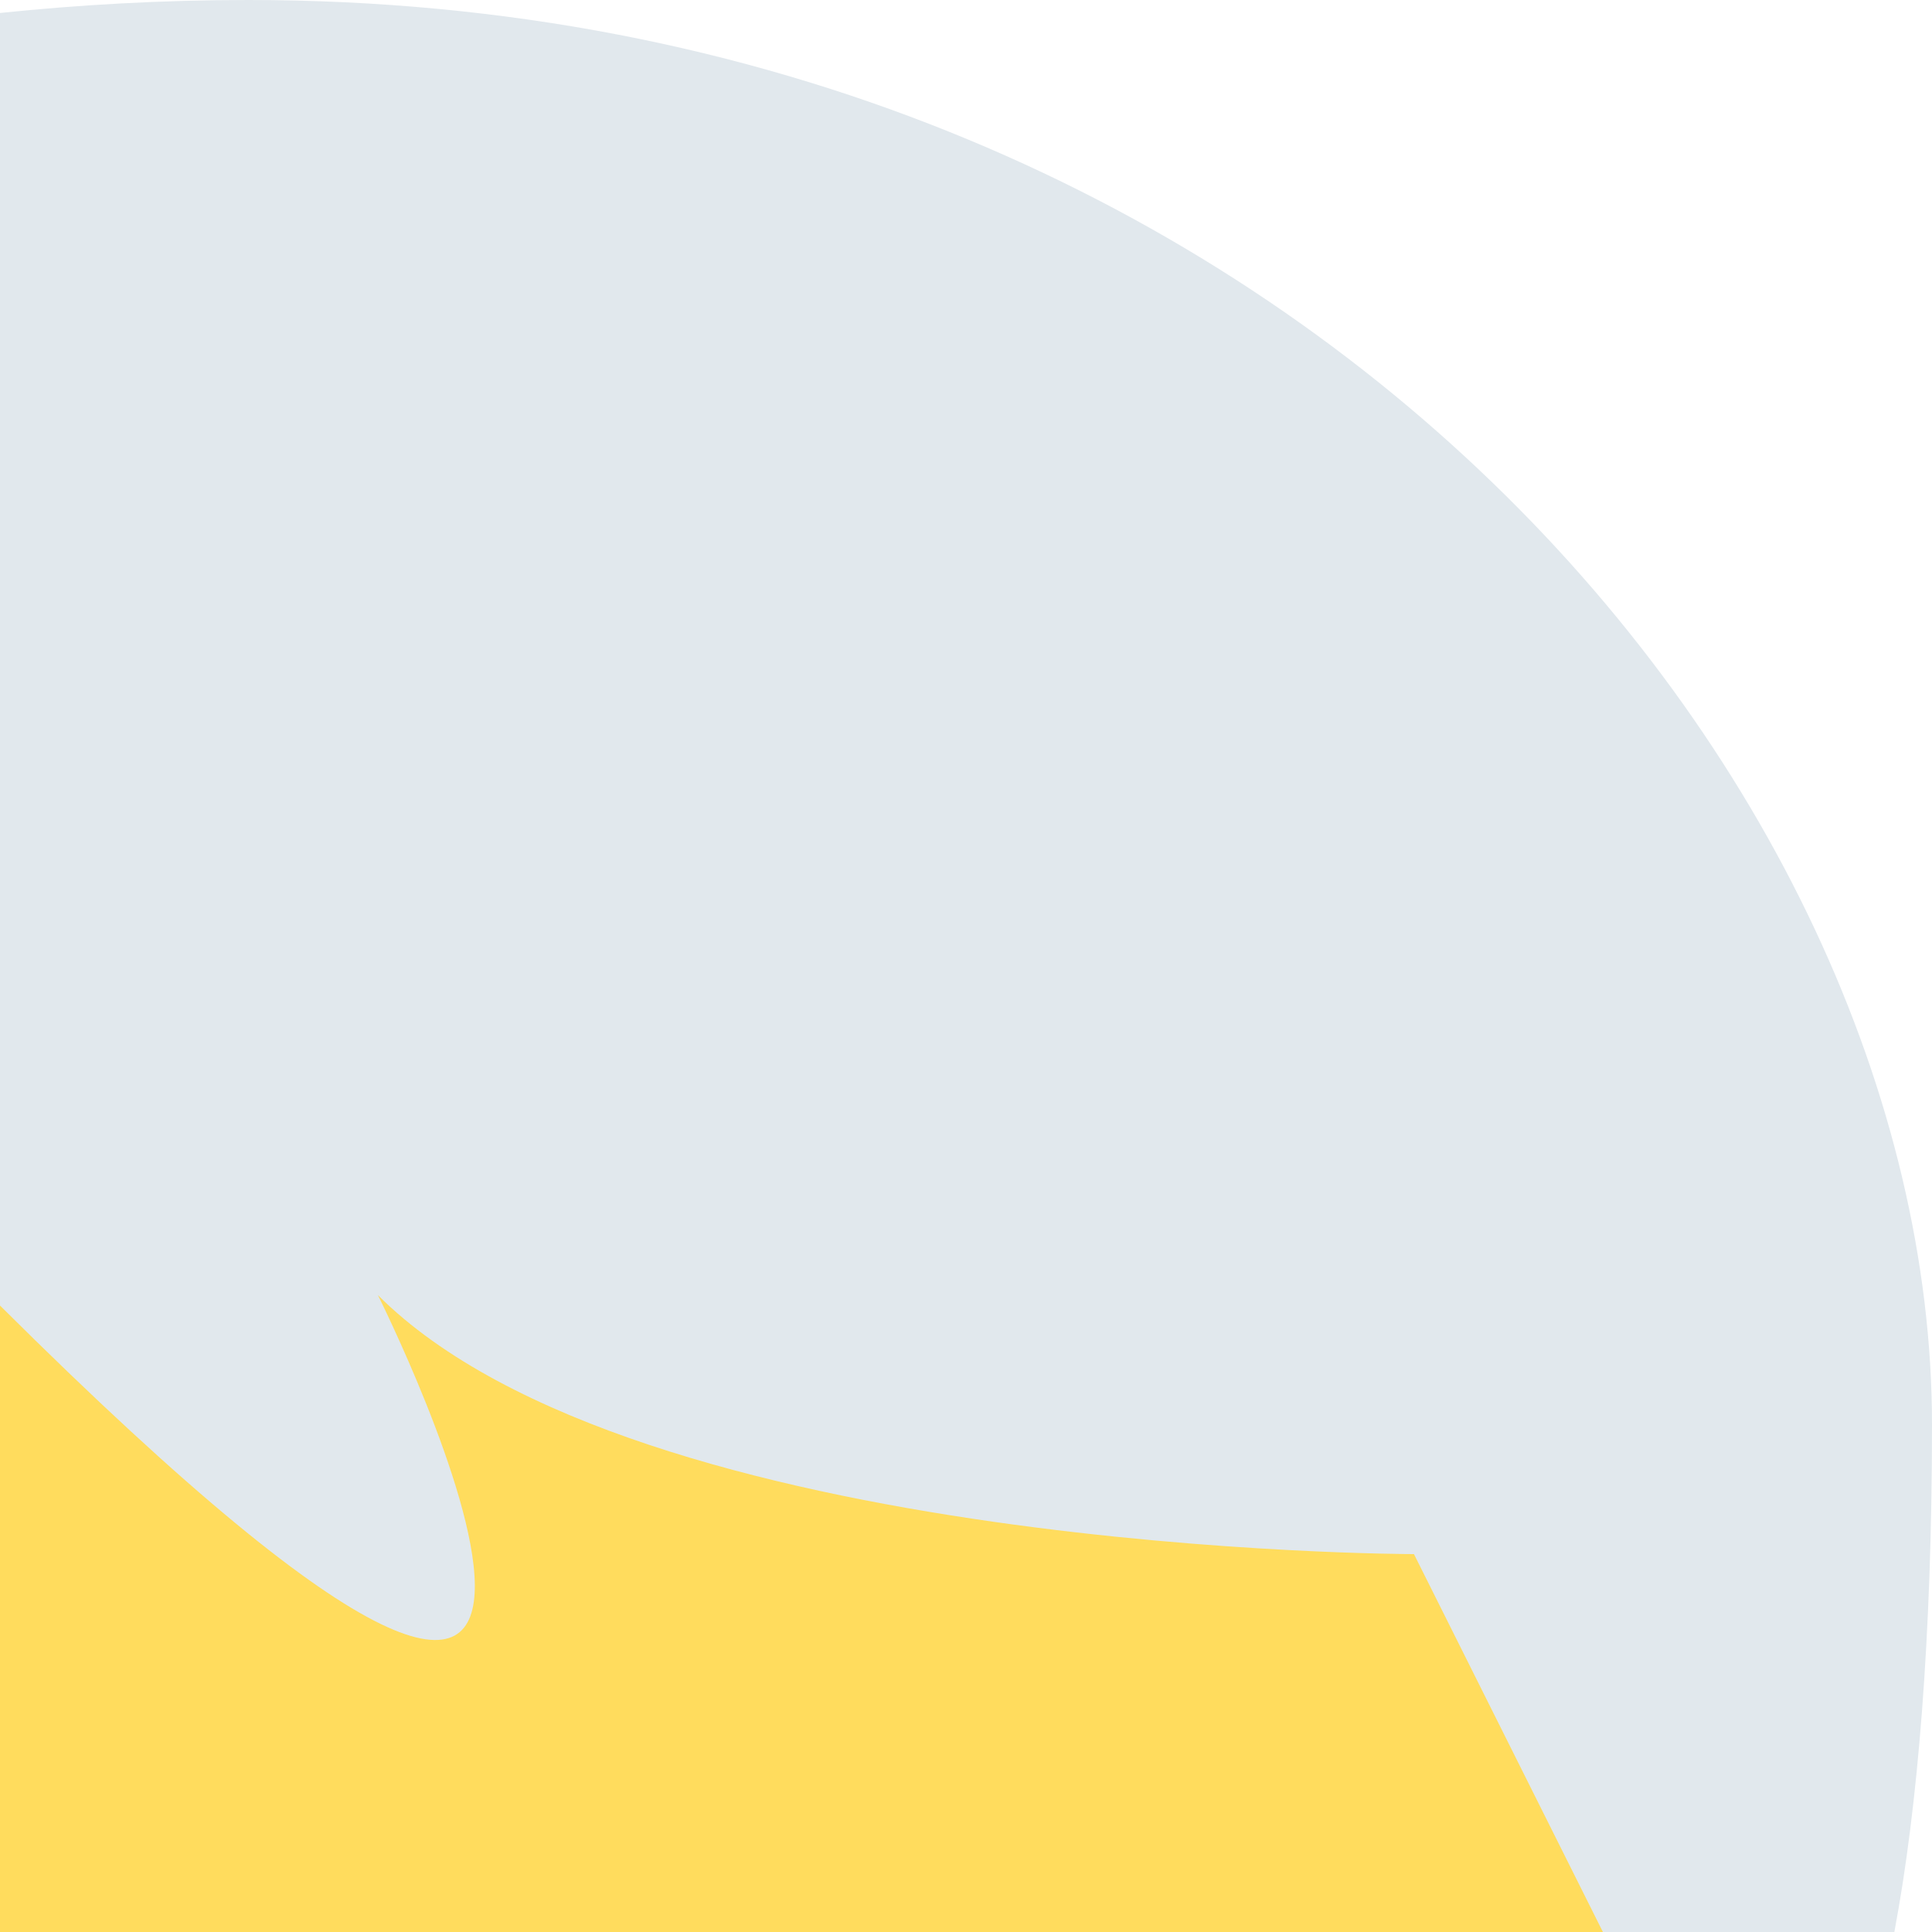 <?xml version="1.0" encoding="UTF-8" standalone="no"?>
<svg
   xmlns:dc="http://purl.org/dc/elements/1.1/"
   xmlns:cc="http://creativecommons.org/ns#"
   xmlns:rdf="http://www.w3.org/1999/02/22-rdf-syntax-ns#"
   xmlns:svg="http://www.w3.org/2000/svg"
   xmlns="http://www.w3.org/2000/svg"
   xmlns:sodipodi="http://sodipodi.sourceforge.net/DTD/sodipodi-0.dtd"
   xmlns:inkscape="http://www.inkscape.org/namespaces/inkscape"
   viewBox="0 0 35 35"
   id="svg2"
   version="1.1"
   inkscape:version="0.91 r13725"
   sodipodi:docname="1f9b3.svg"
   width="35"
   height="35">
  <defs
     id="defs10" />
  <sodipodi:namedview
     pagecolor="#ffffff"
     bordercolor="#666666"
     borderopacity="1"
     objecttolerance="10"
     gridtolerance="10"
     guidetolerance="10"
     inkscape:pageopacity="0"
     inkscape:pageshadow="2"
     inkscape:window-width="640"
     inkscape:window-height="480"
     id="namedview8"
     showgrid="false"
     inkscape:zoom="6.5555556"
     inkscape:cx="18"
     inkscape:cy="18"
     inkscape:window-x="0"
     inkscape:window-y="0"
     inkscape:window-maximized="0"
     inkscape:current-layer="svg2" />
  <path
     d="m 0,20 30,0 0,15 -30,0 z"
     id="path4"
     inkscape:connector-curvature="0"
     style="fill:#ffdc5d" />
  <path
     d="M 4.5,0 C 2.933,0 1.439,0.086 0,0.235 l 0,23.416 c 13.81,13.743 6.846,-0.189 6.846,-0.189 4.692,4.692 18.769,4.692 18.769,4.692 l 3.423,6.846 5.28,0 C 34.742,32.748 35,29.668 35,25.808 35,14.077 23.269,0 4.5,0 Z"
     id="path6"
     inkscape:connector-curvature="0"
     style="fill:#e1e8ed" />
</svg>
